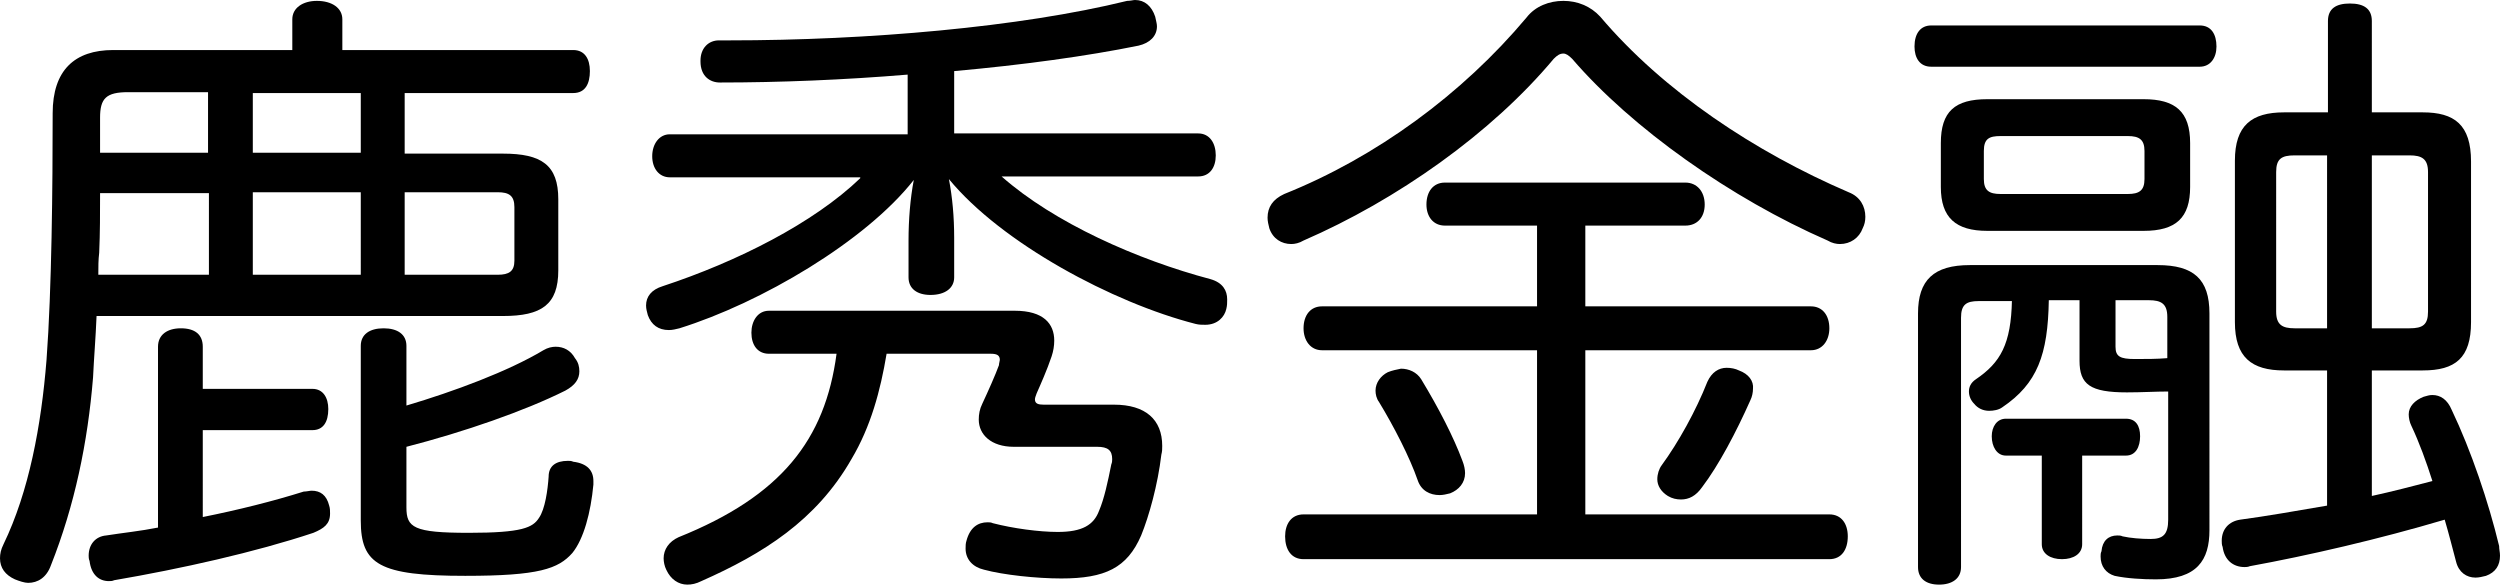 <?xml version="1.0" encoding="utf-8"?>
<!-- Generator: Adobe Illustrator 18.0.0, SVG Export Plug-In . SVG Version: 6.00 Build 0)  -->
<!DOCTYPE svg PUBLIC "-//W3C//DTD SVG 1.1//EN" "http://www.w3.org/Graphics/SVG/1.1/DTD/svg11.dtd">
<svg version="1.1" id="图层_1" xmlns="http://www.w3.org/2000/svg" xmlns:xlink="http://www.w3.org/1999/xlink" x="0px" y="0px"
	 viewBox="0 0 284.8 66.6" enable-background="new 0 0 284.8 66.6" xml:space="preserve">
<g>
	<path d="M46.1,17.4v-6.8h19.2c1.4,0,1.9-1.1,1.9-2.5c0-1.4-0.6-2.4-1.9-2.4H39V2.2c0-1.3-1.2-2.1-2.9-2.1c-1.6,0-2.8,0.8-2.8,2.1
		v3.5H12.9C8.5,5.7,6,8,6,12.9C6,21.2,5.9,32.9,5.3,41c-0.6,7.5-2,15-4.9,21C0.1,62.6,0,63.1,0,63.6c0,1.1,0.6,1.9,1.7,2.4
		c0.5,0.2,1.1,0.4,1.5,0.4c1.1,0,2.1-0.6,2.6-2c2.7-6.8,4.2-14,4.8-21.4c0.1-2.2,0.3-4.5,0.4-7h46.3c4.4,0,6.3-1.3,6.3-5.2v-8.1
		c0-3.9-1.9-5.2-6.3-5.2H46.1z M46.1,21.9h10.6c1.3,0,1.9,0.4,1.9,1.7v6.1c0,1.2-0.6,1.6-1.9,1.6H46.1V21.9z M41.1,31.3H28.8v-9.4
		h12.3V31.3z M41.1,17.4H28.8v-6.8h12.3V17.4z M23.7,31.3H11.2c0-0.9,0-1.7,0.1-2.5c0.1-2.3,0.1-4.5,0.1-6.8h12.4V31.3z M23.7,17.4
		H11.4c0-1.4,0-2.7,0-4c0-2.2,0.7-2.9,3.2-2.9h9.1V17.4z M23.1,49h12.5c1.2,0,1.8-0.9,1.8-2.4c0-1.3-0.6-2.3-1.8-2.3H23.1v-4.8
		c0-1.4-0.9-2.1-2.5-2.1c-1.5,0-2.6,0.7-2.6,2.1v20.6c-2,0.4-4,0.6-5.9,0.9c-1.2,0.1-2,1-2,2.3c0,0.1,0,0.4,0.1,0.6
		c0.2,1.6,1.1,2.3,2.2,2.3c0.2,0,0.4,0,0.6-0.1c7.6-1.3,16.1-3.2,22.7-5.4c1.2-0.5,1.9-1,1.9-2.2c0-0.3,0-0.6-0.1-0.9
		c-0.3-1.2-1-1.7-2-1.7c-0.2,0-0.6,0.1-0.9,0.1c-3.5,1.1-7.5,2.1-11.5,2.9V49z M46.3,50.9c6.6-1.7,13.5-4.1,18.1-6.4
		c1.1-0.6,1.6-1.3,1.6-2.2c0-0.5-0.1-1-0.5-1.5c-0.5-0.9-1.3-1.3-2.2-1.3c-0.4,0-0.9,0.1-1.4,0.4c-4,2.4-10.2,4.7-15.6,6.3v-6.8
		c0-1.3-1-2-2.6-2c-1.6,0-2.6,0.7-2.6,2v19.9c0,5,2.1,6.3,11.9,6.3c8.4,0,10.6-0.8,12.2-2.6c1.3-1.6,2.1-4.6,2.4-7.8
		c0-0.1,0-0.2,0-0.4c0-1.2-0.7-2-2.3-2.2c-0.2-0.1-0.4-0.1-0.6-0.1c-1.4,0-2.2,0.6-2.2,1.8c-0.1,1.5-0.4,3.7-1.1,4.7
		c-0.7,1.1-1.9,1.7-8,1.7c-6.3,0-7.1-0.6-7.1-2.9V50.9z"/>
	<path d="M95.3,40.3C94,50.1,89,56.5,77.3,61.2c-1.1,0.5-1.7,1.4-1.7,2.4c0,0.4,0.1,0.9,0.3,1.3c0.5,1.1,1.4,1.7,2.4,1.7
		c0.5,0,1-0.1,1.6-0.4C86.9,63.1,93,59.3,97,52.3c2.2-3.7,3.3-7.8,4-12h11.9c0.7,0,1,0.2,1,0.7c0,0.1-0.1,0.4-0.1,0.6
		c-0.4,1.1-1.2,2.9-1.9,4.4c-0.3,0.6-0.4,1.2-0.4,1.8c0,1.7,1.4,3.1,4,3.1h9.5c1.2,0,1.7,0.4,1.7,1.4c0,0.1,0,0.4-0.1,0.6
		c-0.4,2-0.8,3.9-1.4,5.3c-0.6,1.6-1.9,2.4-4.7,2.4c-2.1,0-5.1-0.4-7.4-1c-0.2-0.1-0.4-0.1-0.6-0.1c-1.1,0-2,0.6-2.4,2.1
		c-0.1,0.3-0.1,0.6-0.1,0.9c0,1.2,0.8,2.1,2.1,2.4c2.2,0.6,6,1,8.8,1c5,0,7.5-1.2,9.1-4.9c0.9-2.2,1.9-5.8,2.3-9.2
		c0.1-0.4,0.1-0.6,0.1-1c0-3-1.9-4.7-5.5-4.7h-8c-0.6,0-1-0.1-1-0.6c0-0.2,0.1-0.4,0.2-0.7c0.4-0.9,1.2-2.7,1.7-4.2
		c0.2-0.6,0.3-1.2,0.3-1.8c0-1.9-1.2-3.4-4.5-3.4h-28c-1.3,0-2,1.2-2,2.5c0,1.4,0.7,2.4,2,2.4H95.3z M98,20.3
		c-5.3,5.1-14,9.5-22.5,12.3c-1.3,0.4-1.9,1.2-1.9,2.2c0,0.4,0.1,0.7,0.2,1.1c0.4,1.1,1.2,1.7,2.4,1.7c0.4,0,0.8-0.1,1.2-0.2
		c9.3-2.9,21.2-9.9,26.7-16.9c-0.4,2.1-0.6,4.5-0.6,6.9v4.2c0,1.3,1,2,2.5,2c1.7,0,2.7-0.8,2.7-2v-4.5c0-2.4-0.2-4.6-0.6-6.7
		c6,7.3,18.7,14.1,28.1,16.5c0.4,0.1,0.7,0.1,1.1,0.1c1.4,0,2.2-0.9,2.4-1.8c0.1-0.4,0.1-0.7,0.1-1.1c0-1-0.5-1.9-1.9-2.3
		c-8.3-2.2-17.8-6.4-23.8-11.7h22.4c1.3,0,2-1,2-2.4s-0.7-2.5-2-2.5h-27.8V8.1c7.8-0.7,15.1-1.7,21-2.9c1.3-0.3,2.1-1.1,2.1-2.2
		c0-0.3-0.1-0.6-0.2-1.1c-0.4-1.2-1.2-1.9-2.3-1.9c-0.2,0-0.5,0.1-0.9,0.1c-12.2,3-29.6,4.5-45.3,4.5c-0.4,0-0.8,0-1.2,0
		c-1.2,0-2.1,0.9-2.1,2.3c0,0.1,0,0.1,0,0.1c0,1.7,1.1,2.4,2.2,2.4c6.8,0,14.2-0.3,21.4-0.9v6.8H76.3c-1.2,0-2,1.1-2,2.5
		s0.8,2.4,2,2.4H98z"/>
	<path d="M175.1,25.7v9.2h-24.5c-1.3,0-2.1,1-2.1,2.5c0,1.4,0.8,2.5,2.1,2.5h24.5v18.7h-26.6c-1.4,0-2.1,1.1-2.1,2.5
		c0,1.5,0.7,2.6,2.1,2.6h59.9c1.4,0,2.1-1.1,2.1-2.6c0-1.4-0.7-2.5-2.1-2.5h-27.8V39.9h25.7c1.3,0,2.1-1.1,2.1-2.5
		c0-1.5-0.8-2.5-2.1-2.5h-25.7v-9.2H192c1.3,0,2.2-0.9,2.2-2.4c0-1.5-0.9-2.5-2.2-2.5h-27.4c-1.3,0-2.1,1-2.1,2.5
		c0,1.4,0.8,2.4,2.1,2.4H175.1z M182.3,1.9c-1.1-1.2-2.6-1.8-4.2-1.8c-1.6,0-3.2,0.6-4.2,1.9c-7.3,8.7-17.1,15.9-27.6,20.1
		c-1.3,0.6-1.9,1.5-1.9,2.7c0,0.4,0.1,0.8,0.2,1.2c0.4,1.2,1.4,1.8,2.5,1.8c0.4,0,0.9-0.1,1.4-0.4c10.6-4.6,21.4-12.2,28.5-20.7
		c0.4-0.4,0.7-0.6,1.1-0.6c0.3,0,0.6,0.2,1,0.6c6.8,7.9,18.1,15.9,29.1,20.7c0.5,0.3,1,0.4,1.4,0.4c1.2,0,2.2-0.7,2.6-1.8
		c0.2-0.4,0.3-0.8,0.3-1.3c0-1.2-0.6-2.3-1.9-2.8C199.9,17.3,189.5,10.4,182.3,1.9z M198.1,42.2c-0.4-0.2-0.9-0.3-1.4-0.3
		c-0.9,0-1.7,0.5-2.2,1.6c-1.3,3.3-3.3,6.9-5.2,9.5c-0.3,0.4-0.5,1-0.5,1.6c0,0.7,0.4,1.4,1.2,1.9c0.5,0.3,1,0.4,1.5,0.4
		c0.9,0,1.7-0.4,2.4-1.4c1.9-2.5,3.9-6.3,5.5-9.9c0.2-0.4,0.3-0.9,0.3-1.3C199.8,43.4,199.2,42.6,198.1,42.2z M158.1,42.4
		c-0.8,0.4-1.4,1.2-1.4,2.1c0,0.4,0.1,0.9,0.4,1.3c1.7,2.8,3.5,6.3,4.4,8.9c0.4,1.2,1.4,1.7,2.5,1.7c0.4,0,0.8-0.1,1.2-0.2
		c1-0.4,1.7-1.2,1.7-2.3c0-0.4-0.1-0.9-0.3-1.4c-1-2.7-2.7-6-4.7-9.3c-0.5-0.8-1.4-1.2-2.3-1.2C159.1,42.1,158.6,42.2,158.1,42.4z"
		/>
	<path d="M232.6,51.9V62c0,1.1,1,1.7,2.3,1.7c1.3,0,2.3-0.6,2.3-1.7V51.9h5c1.1,0,1.6-1,1.6-2.2c0-1.2-0.5-2-1.6-2h-13.7
		c-1,0-1.6,0.9-1.6,2c0,1.2,0.6,2.2,1.6,2.2H232.6z M265.1,42.2v15.4c-3.5,0.6-6.9,1.2-9.9,1.6c-1.3,0.2-2.1,1.1-2.1,2.4
		c0,0.2,0,0.5,0.1,0.7c0.2,1.5,1.2,2.3,2.5,2.3c0.1,0,0.4,0,0.6-0.1c6.6-1.2,14.8-3.1,22.2-5.3c0.5,1.7,0.9,3.3,1.3,4.8
		c0.3,1.2,1.2,1.8,2.2,1.8c0.4,0,0.8-0.1,1.2-0.2c1.1-0.4,1.6-1.2,1.6-2.3c0-0.4-0.1-0.7-0.1-1.1c-1.2-5-3.2-10.9-5.4-15.5
		c-0.5-1.2-1.3-1.7-2.2-1.7c-0.4,0-0.6,0.1-1,0.2c-1,0.4-1.7,1.1-1.7,2c0,0.4,0.1,0.9,0.3,1.3c0.9,1.9,1.7,4.1,2.4,6.3
		c-2.3,0.6-4.6,1.2-6.9,1.7V42.2h5.8c3.7,0,5.5-1.4,5.5-5.5V18.4c0-4.2-1.9-5.6-5.5-5.6h-5.8V2.4c0-1.4-0.9-2-2.5-2s-2.5,0.6-2.5,2
		v10.4h-5c-3.7,0-5.6,1.5-5.6,5.5v18.4c0,4,1.9,5.5,5.6,5.5H265.1z M270.2,37.4V17.7h4.3c1.4,0,2.1,0.4,2.1,1.9v15.9
		c0,1.5-0.6,1.9-2.1,1.9H270.2z M265.1,37.4h-3.7c-1.4,0-2.1-0.4-2.1-1.9V19.6c0-1.5,0.6-1.9,2.1-1.9h3.7V37.4z M229.2,34.2
		c-0.1,5-1.3,7.1-4.1,9c-0.6,0.4-0.8,0.9-0.8,1.4c0,0.5,0.2,1,0.6,1.4c0.4,0.5,1,0.8,1.7,0.8c0.5,0,1.1-0.1,1.5-0.4
		c4-2.7,5.2-6,5.3-12.2h3.5v6.9c0,2.7,1.2,3.6,5.4,3.6c1.7,0,3.3-0.1,4.7-0.1v14.6c0,1.7-0.6,2.2-2,2.2c-1.1,0-2.3-0.1-3.2-0.3
		c-0.2-0.1-0.4-0.1-0.6-0.1c-1,0-1.7,0.6-1.8,1.8c-0.1,0.2-0.1,0.4-0.1,0.6c0,1.1,0.6,1.9,1.6,2.2c1.4,0.3,3.2,0.4,4.7,0.4
		c4.7,0,6.1-2.2,6.1-5.6V35.7c0-3.9-1.8-5.5-5.9-5.5h-21.4c-4.1,0-5.9,1.7-5.9,5.5v28.9c0,1.3,0.9,2,2.4,2c1.5,0,2.5-0.7,2.5-2V36.2
		c0-1.5,0.6-1.9,2-1.9H229.2z M241,34.2h3.8c1.4,0,2.1,0.4,2.1,1.9v4.7c-1.2,0.1-2.4,0.1-3.7,0.1c-1.7,0-2.2-0.3-2.2-1.4V34.2z
		 M250.6,7.6c1.2,0,1.9-1,1.9-2.3c0-1.4-0.6-2.4-1.9-2.4H220c-1.2,0-1.9,0.9-1.9,2.4c0,1.3,0.6,2.3,1.9,2.3H250.6z M226.4,11.3
		c-3.7,0-5.3,1.4-5.3,5v5c0,3.5,1.7,5,5.3,5h17.8c3.7,0,5.3-1.5,5.3-5v-5c0-3.6-1.7-5-5.3-5H226.4z M227.9,22.1
		c-1.3,0-1.9-0.4-1.9-1.7v-3.2c0-1.4,0.6-1.7,1.9-1.7h14.5c1.3,0,1.9,0.4,1.9,1.7v3.2c0,1.3-0.6,1.7-1.9,1.7H227.9z"/>
</g>
</svg>
